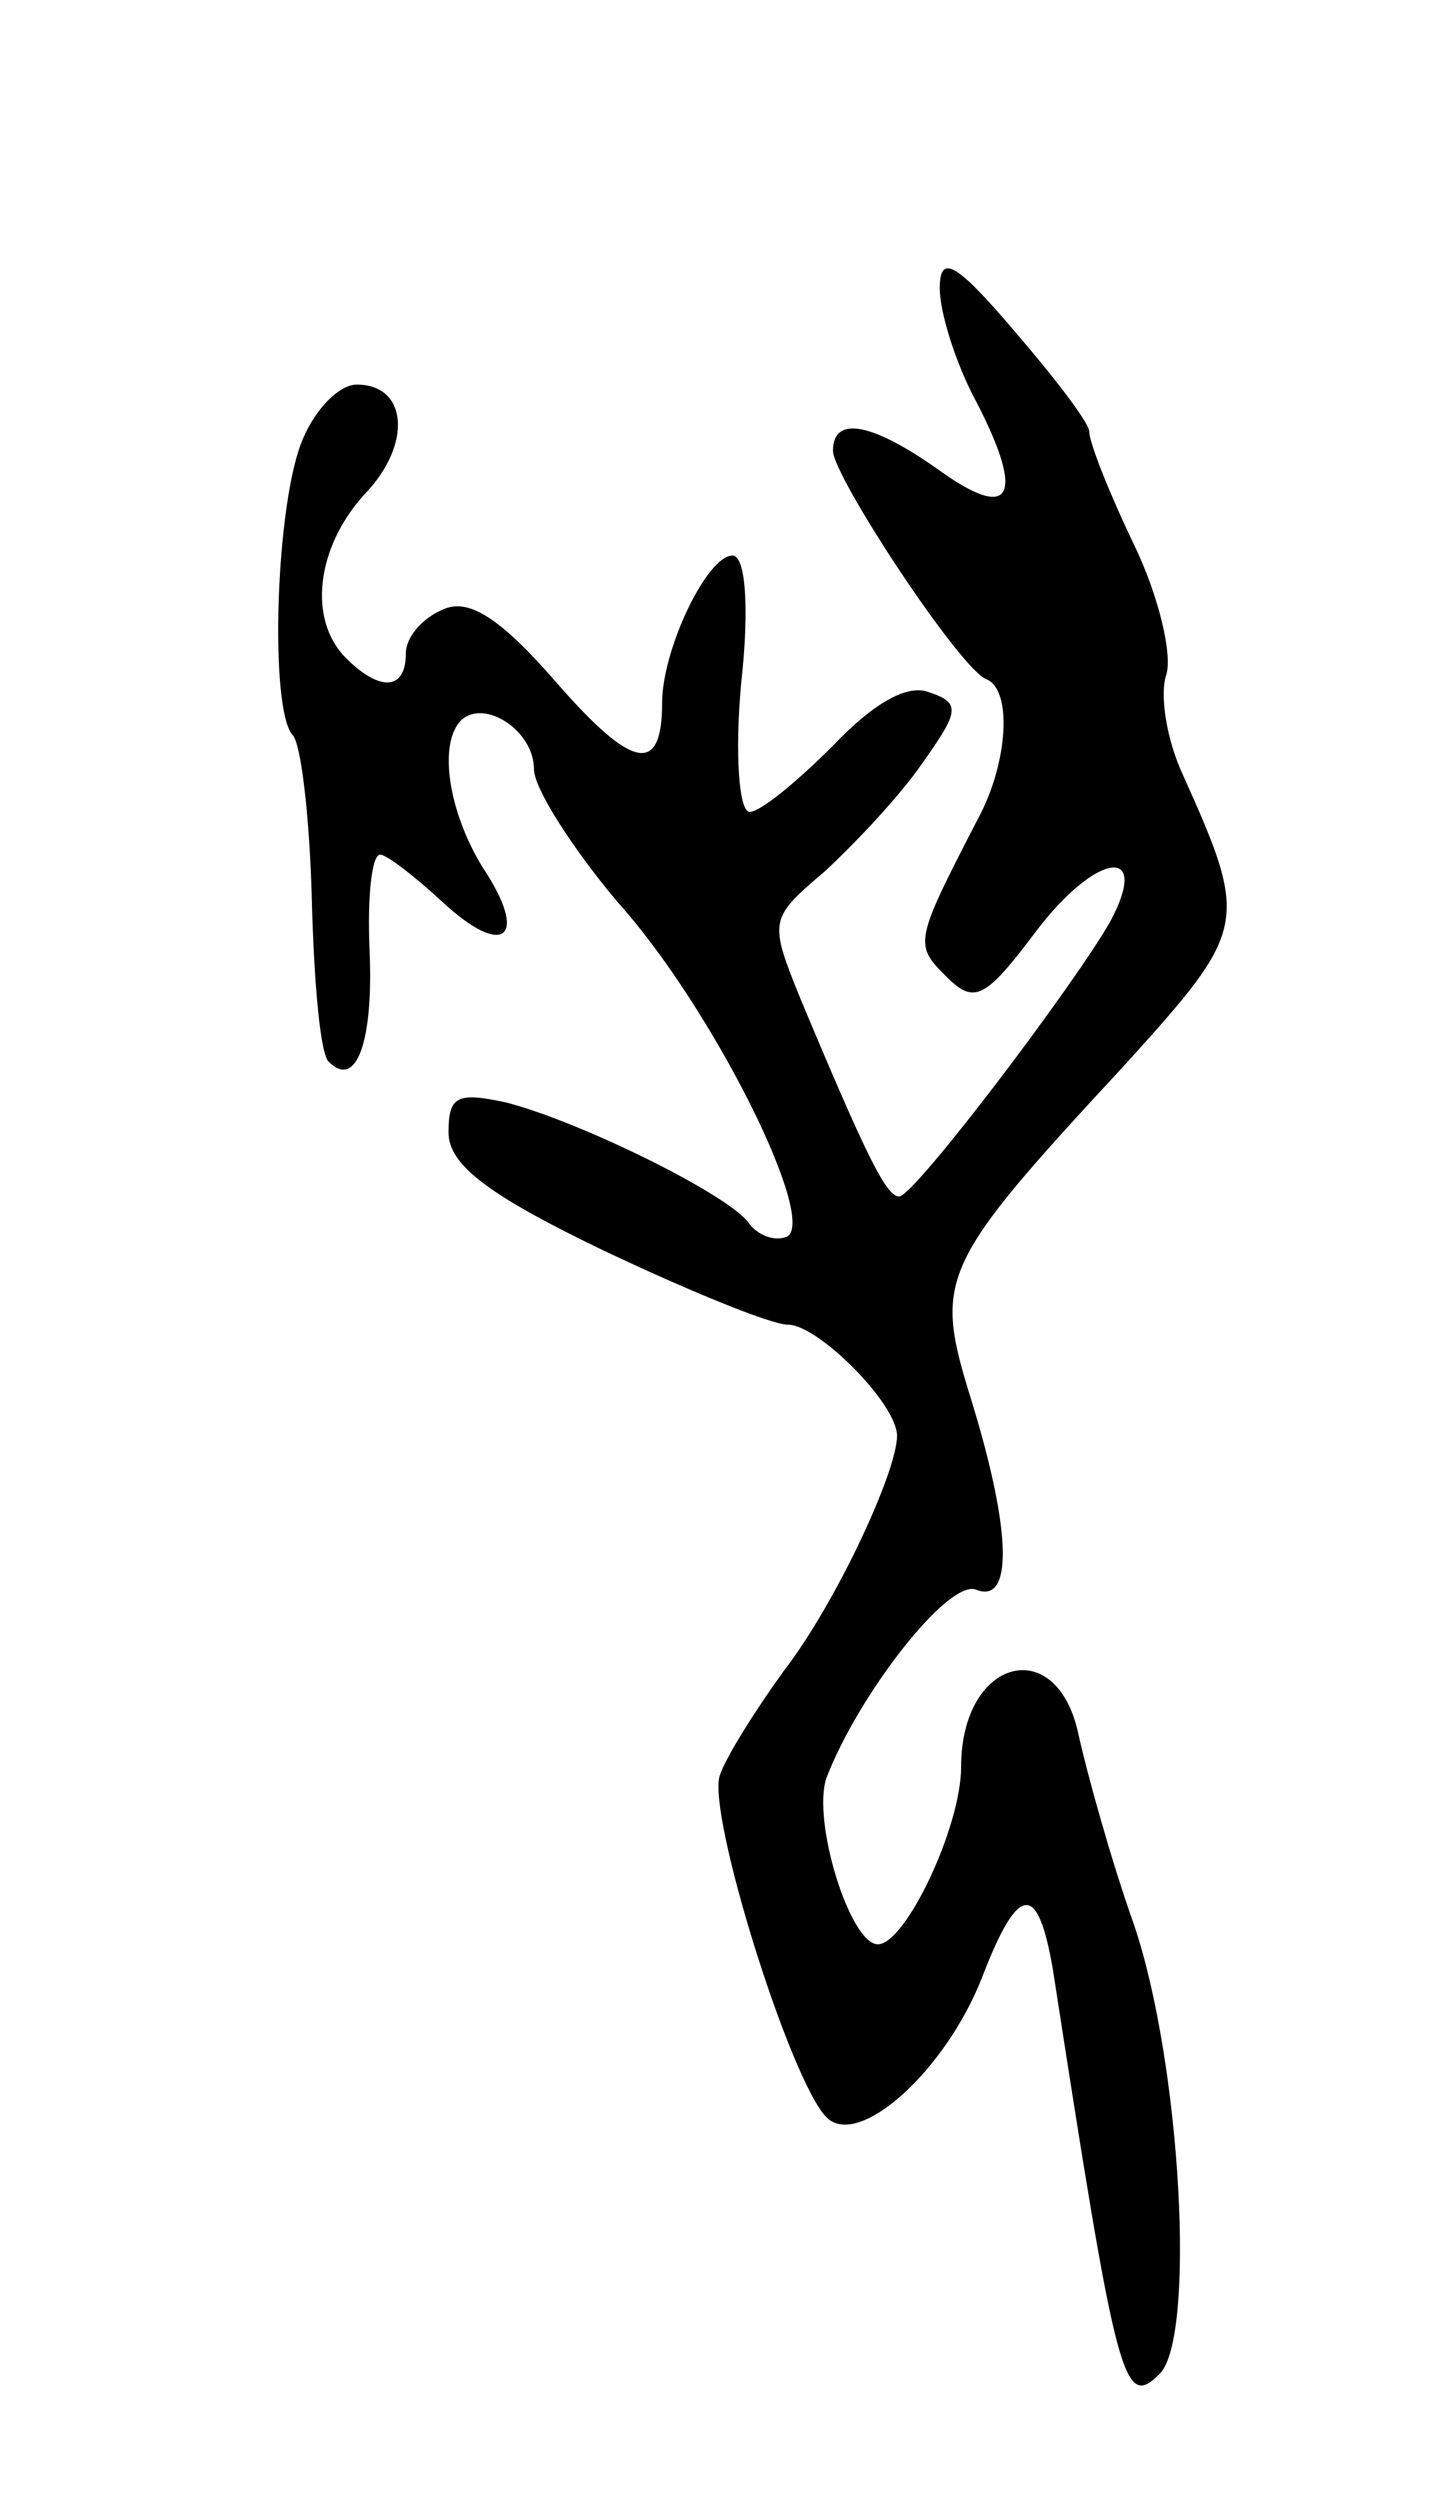 <svg version="1.0" xmlns="http://www.w3.org/2000/svg"
 width="67pt" height="117pt" viewBox="0 0 67 117"
 preserveAspectRatio="xMidYMid meet">
<g transform="translate(0,117) scale(0.1,-0.1)"
fill="#000000" stroke="none">
<path d="M440 1035 c0 -11 7 -33 15 -49 25 -47 20 -61 -14 -37 -32 23 -51 27
-51 10 0 -12 60 -103 72 -107 12 -5 10 -39 -4 -65 -30 -58 -30 -59 -15 -74 13
-13 18 -11 42 21 28 37 54 41 35 5 -17 -30 -92 -129 -99 -129 -6 0 -15 18 -46
92 -15 37 -15 38 11 60 14 13 35 35 46 51 17 24 18 28 3 33 -10 4 -26 -5 -45
-25 -17 -17 -34 -31 -39 -31 -5 0 -7 27 -4 60 4 36 2 60 -4 60 -12 0 -33 -44
-33 -69 0 -34 -14 -31 -49 9 -26 30 -41 40 -53 35 -10 -4 -18 -13 -18 -21 0
-17 -12 -18 -28 -2 -18 18 -14 52 9 77 22 23 20 51 -4 51 -8 0 -19 -11 -25
-25 -13 -29 -16 -127 -5 -139 4 -4 8 -39 9 -77 1 -39 4 -73 8 -76 13 -13 21
10 19 53 -1 24 1 44 5 44 3 0 16 -10 29 -22 29 -27 41 -17 19 16 -16 26 -21
58 -10 69 11 10 34 -5 34 -23 0 -9 18 -37 39 -62 45 -50 95 -151 79 -157 -6
-2 -13 1 -17 6 -8 13 -79 48 -114 57 -23 5 -27 3 -27 -14 0 -15 18 -29 72 -55
40 -19 79 -35 87 -35 14 0 51 -37 51 -52 0 -17 -29 -79 -53 -110 -13 -18 -27
-40 -30 -49 -6 -18 33 -143 50 -160 15 -15 56 22 73 66 17 44 26 44 33 3 30
-194 33 -206 50 -189 17 17 10 145 -12 210 -11 31 -22 71 -26 89 -10 48 -55
36 -55 -15 0 -28 -26 -83 -39 -83 -13 0 -31 58 -24 78 15 39 57 93 70 88 17
-7 17 26 -2 88 -18 58 -16 63 72 158 57 63 58 66 27 135 -8 17 -11 38 -8 47 3
9 -3 36 -15 61 -12 25 -21 48 -21 53 0 4 -16 25 -35 47 -28 33 -35 36 -35 20z"/>
</g>
</svg>
